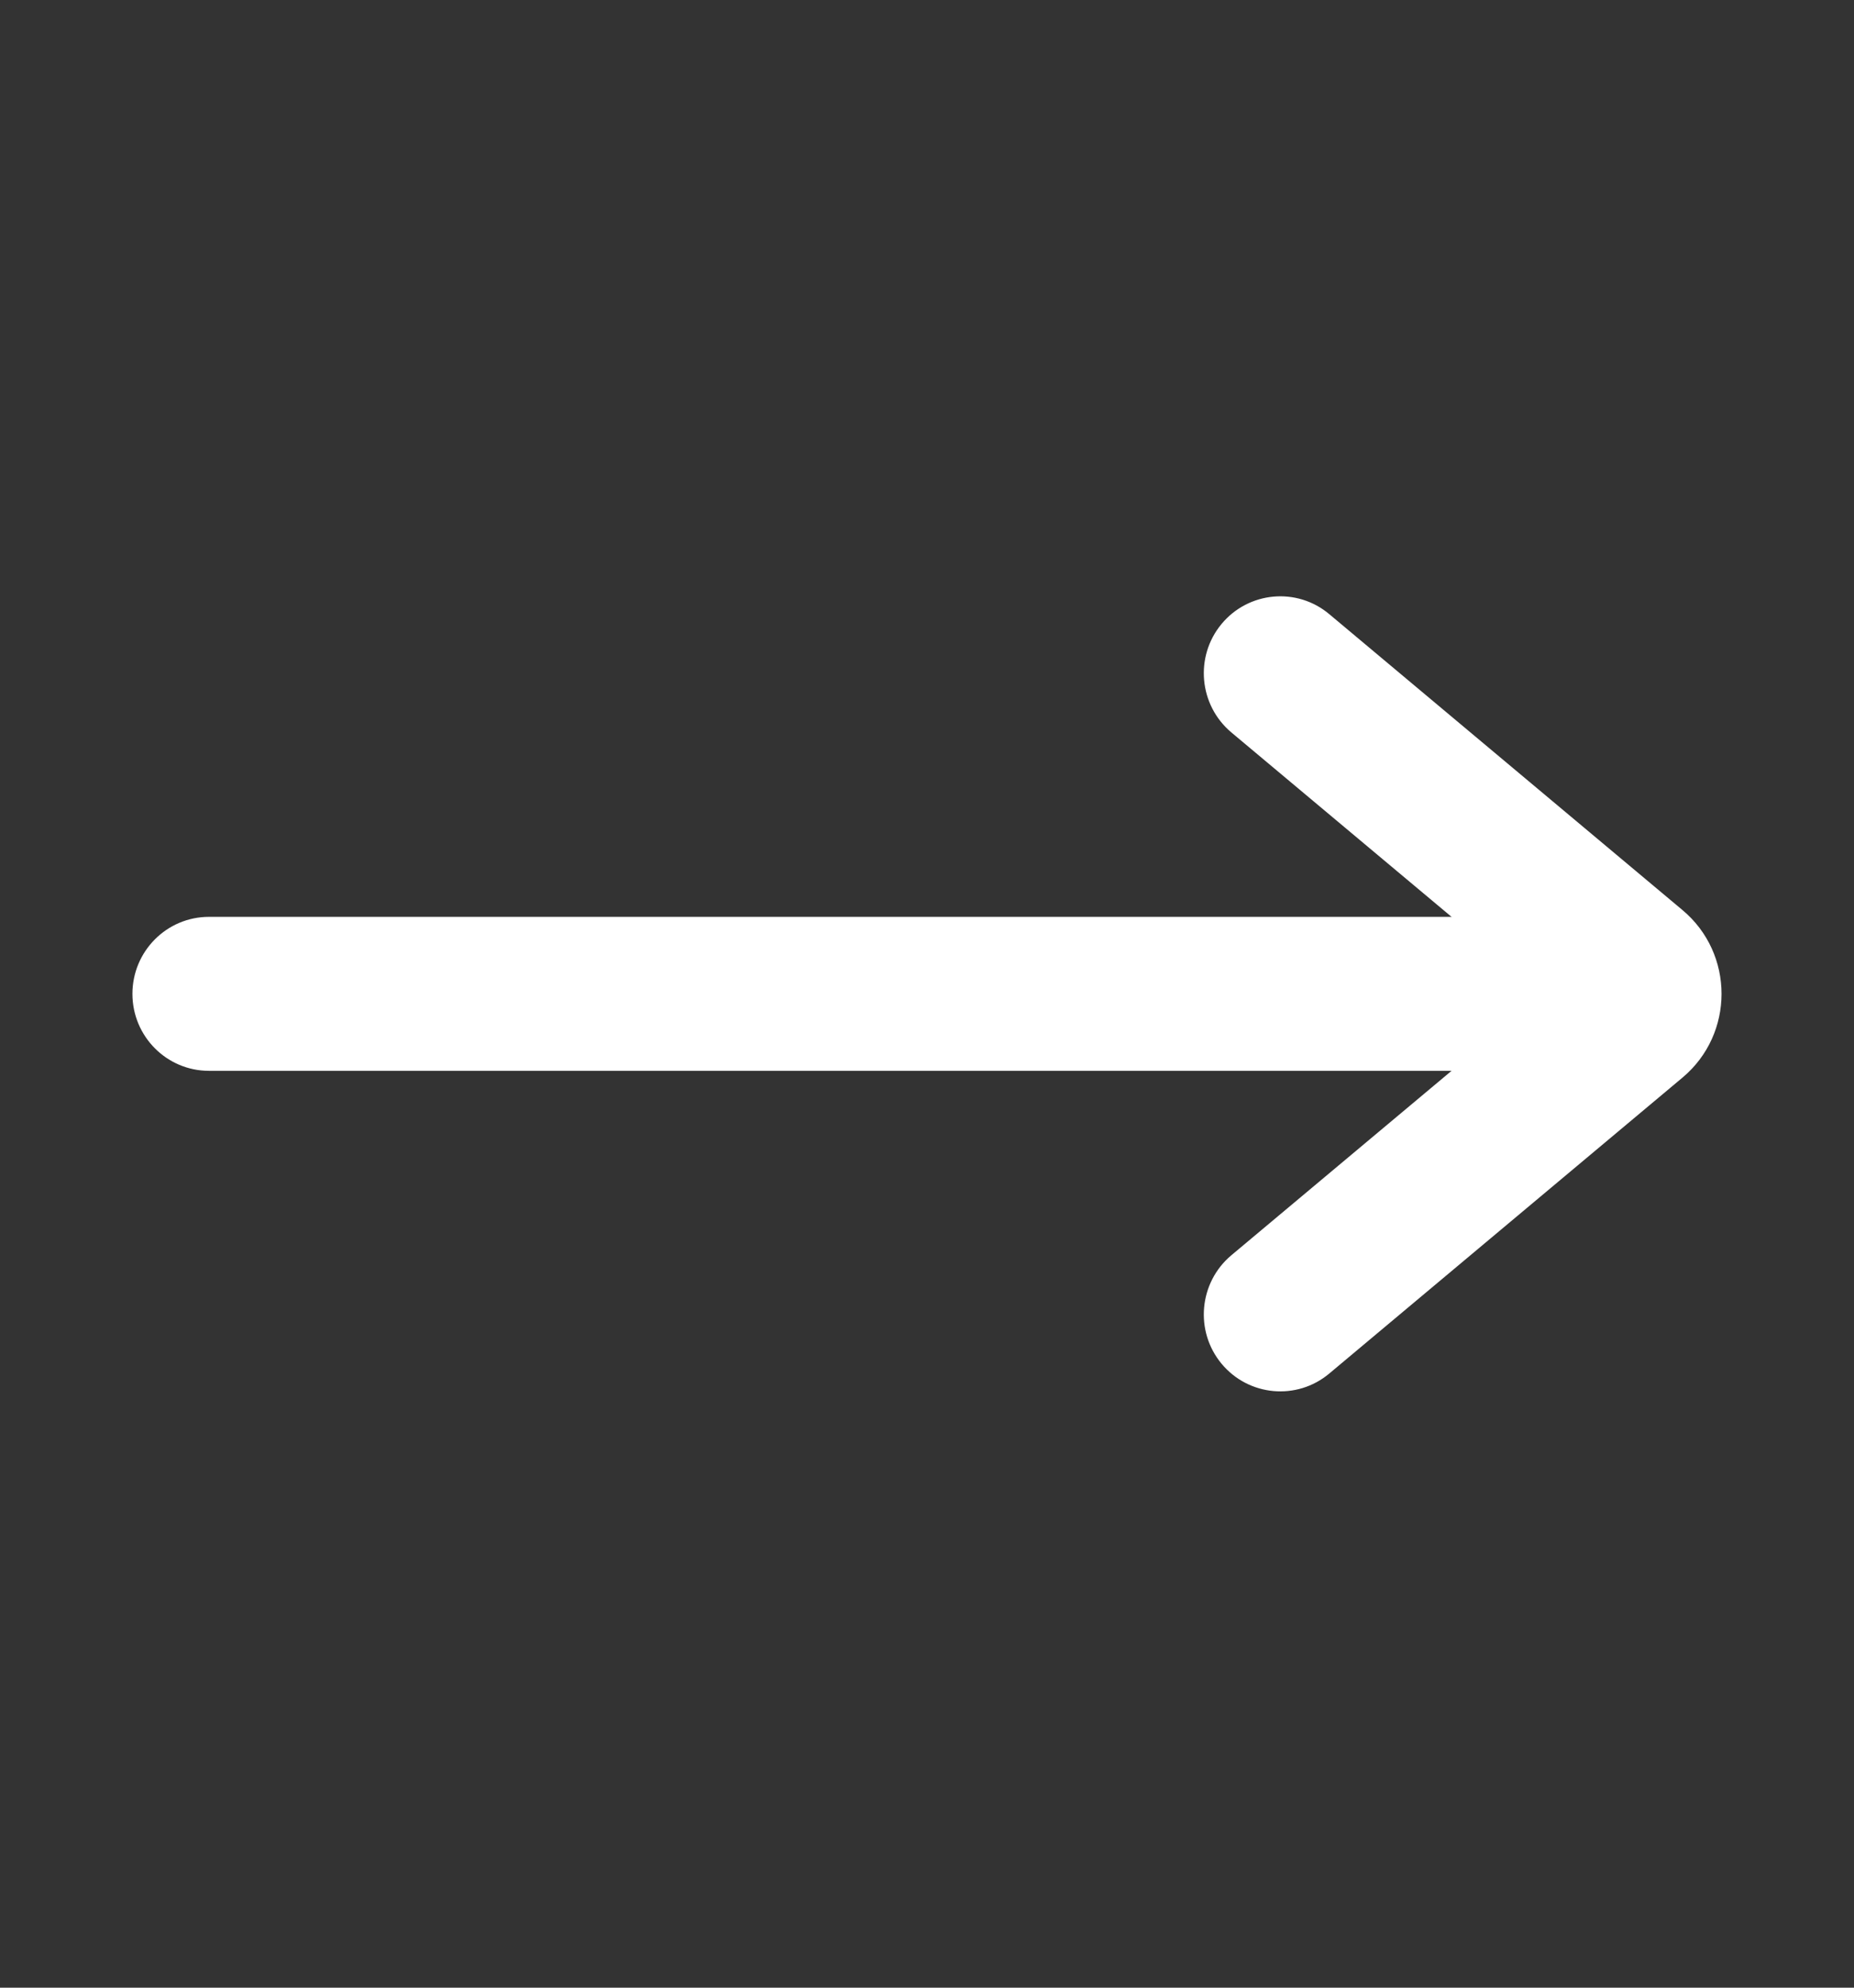 <svg width="14" height="15" viewBox="0 0 14 15" fill="none" xmlns="http://www.w3.org/2000/svg">
<rect x="0" y="0" width="14" height="15" fill="#333333" stroke="none"/>
<path fill-rule="evenodd" clip-rule="evenodd" d="M9.224 4.709C9.428 4.463 9.793 4.429 10.038 4.635L12.705 6.868C13.098 7.197 13.098 7.803 12.705 8.132L10.038 10.365C9.793 10.571 9.428 10.537 9.224 10.291C9.02 10.045 9.053 9.679 9.298 9.473L11.655 7.5L9.298 5.527C9.053 5.321 9.02 4.955 9.224 4.709Z" fill="white"/>
<path fill-rule="evenodd" clip-rule="evenodd" d="M1 7.5C1 7.179 1.259 6.919 1.578 6.919L11.98 6.919C12.299 6.919 12.557 7.179 12.557 7.5C12.557 7.821 12.299 8.081 11.98 8.081L1.578 8.081C1.259 8.081 1 7.821 1 7.5Z" fill="white"/>
</svg>
